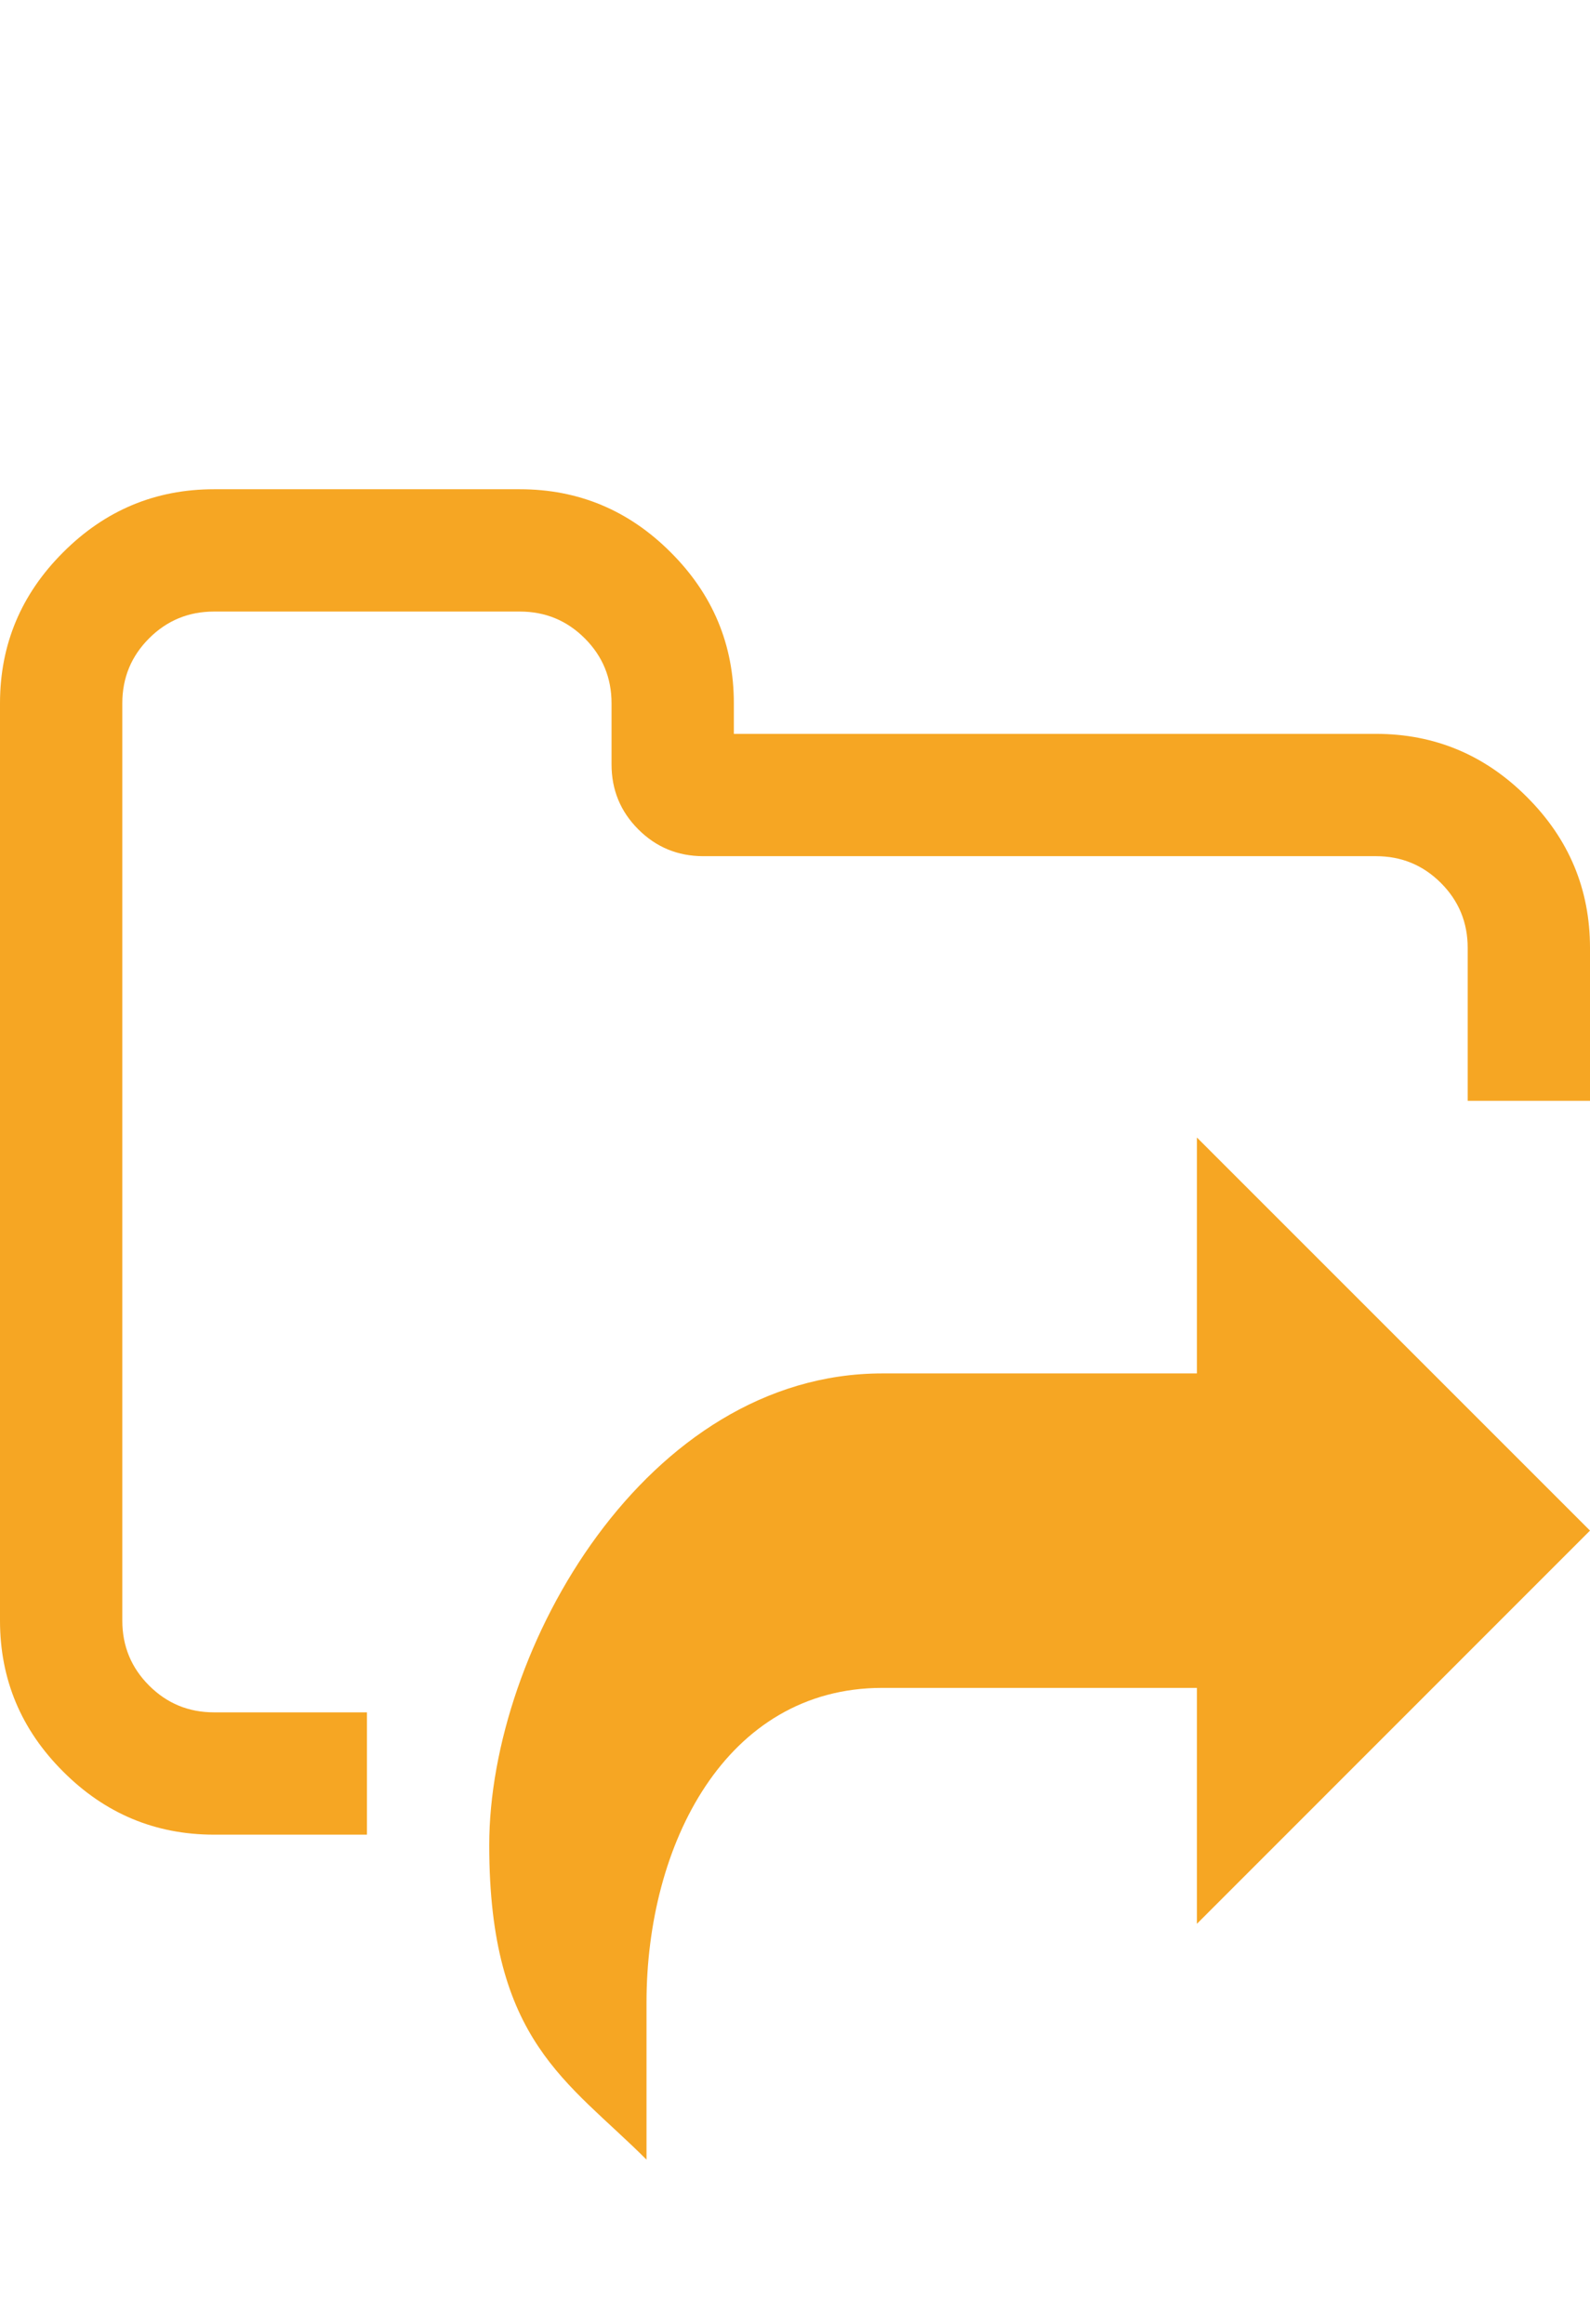 <?xml version="1.0" encoding="UTF-8"?>
<svg width="13px" height="19px" viewBox="0 0 13 19" version="1.1" xmlns="http://www.w3.org/2000/svg" xmlns:xlink="http://www.w3.org/1999/xlink">
    <!-- Generator: Sketch 40.3 (33839) - http://www.bohemiancoding.com/sketch -->
    <title>folder-shared</title>
    <desc>Created with Sketch.</desc>
    <defs></defs>
    <g id="Page-1" stroke="none" stroke-width="1" fill="none" fill-rule="evenodd">
        <g id="folder-shared" fill="#F6A623">
            <path d="M3,15 L1.75,15 C1.271,15 0.859,14.828 0.516,14.484 C0.172,14.141 0,13.729 0,13.25 L0,5.75 C0,5.271 0.172,4.859 0.516,4.516 C0.859,4.172 1.271,4 1.75,4 L4.25,4 C4.729,4 5.141,4.172 5.484,4.516 C5.828,4.859 6,5.271 6,5.75 L6,6 L11.25,6 C11.729,6 12.141,6.172 12.484,6.516 C12.828,6.859 13,7.271 13,7.75 L13,11.125 L13,9 L12,9 L12,7.75 C12,7.542 11.927,7.365 11.781,7.219 C11.635,7.073 11.458,7 11.25,7 L5.75,7 C5.542,7 5.365,6.927 5.219,6.781 C5.073,6.635 5,6.458 5,6.25 L5,5.75 C5,5.542 4.927,5.365 4.781,5.219 C4.635,5.073 4.458,5 4.25,5 L1.75,5 C1.542,5 1.365,5.073 1.219,5.219 C1.073,5.365 1,5.542 1,5.75 L1,13.25 C1,13.458 1.073,13.635 1.219,13.781 C1.365,13.927 1.542,14 1.75,14 L3,14 L3,15 Z" id="Combined-Shape"></path>
            <path d="M9.786,9.3 L13,12.514 L9.786,15.729 L9.786,13.8 L7.214,13.8 C5.929,13.8 5.286,15.086 5.286,16.371 C5.286,17.657 5.286,16.371 5.286,17.657 C4.643,17.014 4,16.693 4,15.086 C4,13.479 5.286,11.229 7.214,11.229 L9.786,11.229 L9.786,9.3 Z" id="share"></path>
        </g>
    </g>
</svg>
